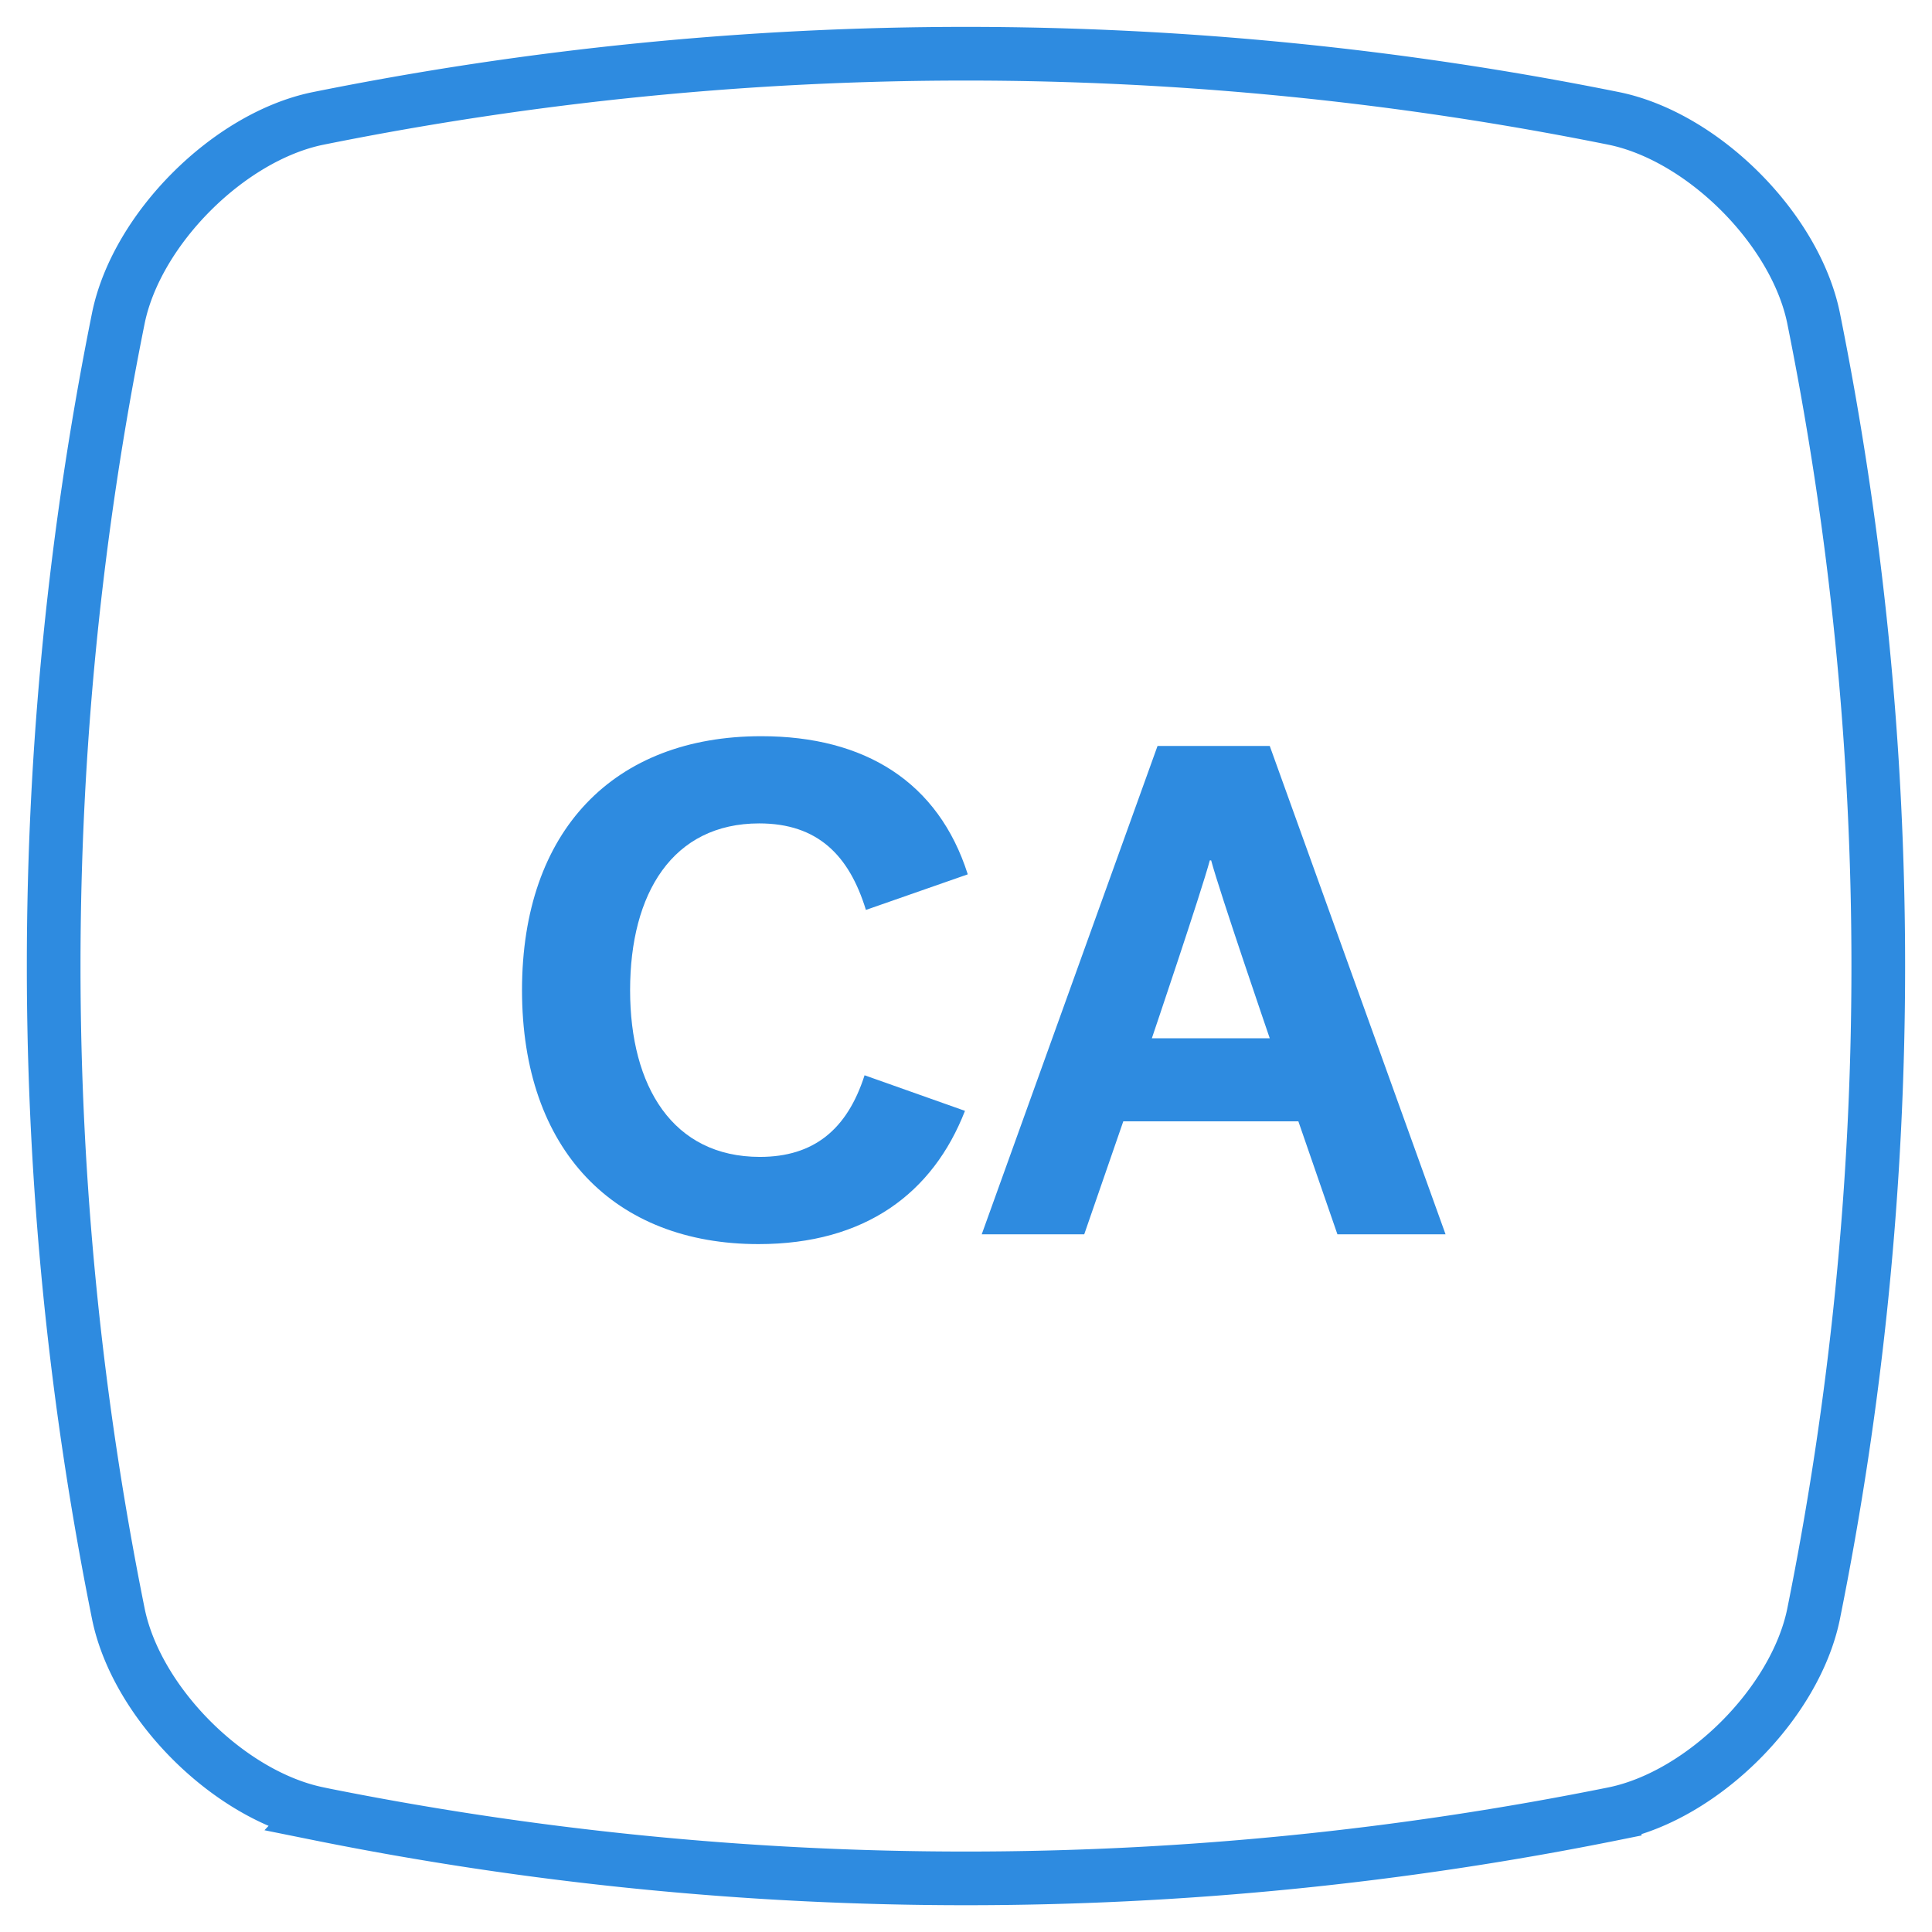 <svg viewBox="0 0 36 36" xmlns="http://www.w3.org/2000/svg"><g fill="none" fill-rule="evenodd"><path d="M5.911 33.791c-1.652-.347-3.355-2.05-3.702-3.702a61.053 61.053 0 010-24.178C2.556 4.26 4.259 2.556 5.91 2.21a61.053 61.053 0 0124.178 0c1.652.347 3.355 2.05 3.702 3.702a61.053 61.053 0 010 24.178c-.347 1.652-2.05 3.355-3.702 3.702a61.053 61.053 0 01-24.178 0z" stroke="#2E8BE0"/><path d="M9.727 18.45c0-2.977 1.715-4.732 4.458-4.732 1.938 0 3.302.858 3.848 2.574l-1.898.663c-.311-1.014-.896-1.612-1.988-1.612-1.612 0-2.406 1.3-2.406 3.107 0 1.794.794 3.107 2.419 3.107 1 0 1.625-.507 1.95-1.521l1.871.663c-.598 1.534-1.858 2.483-3.848 2.483-2.677 0-4.406-1.742-4.406-4.732zM23.66 13.9l3.276 9.1h-2.015l-.728-2.106h-3.262L20.203 23h-1.91l3.276-9.1h2.092zm-1.092 2.132h-.025c-.156.585-1.08 3.315-1.08 3.315h2.197s-.936-2.73-1.092-3.315z" fill="#2E8BE0"/></g></svg>